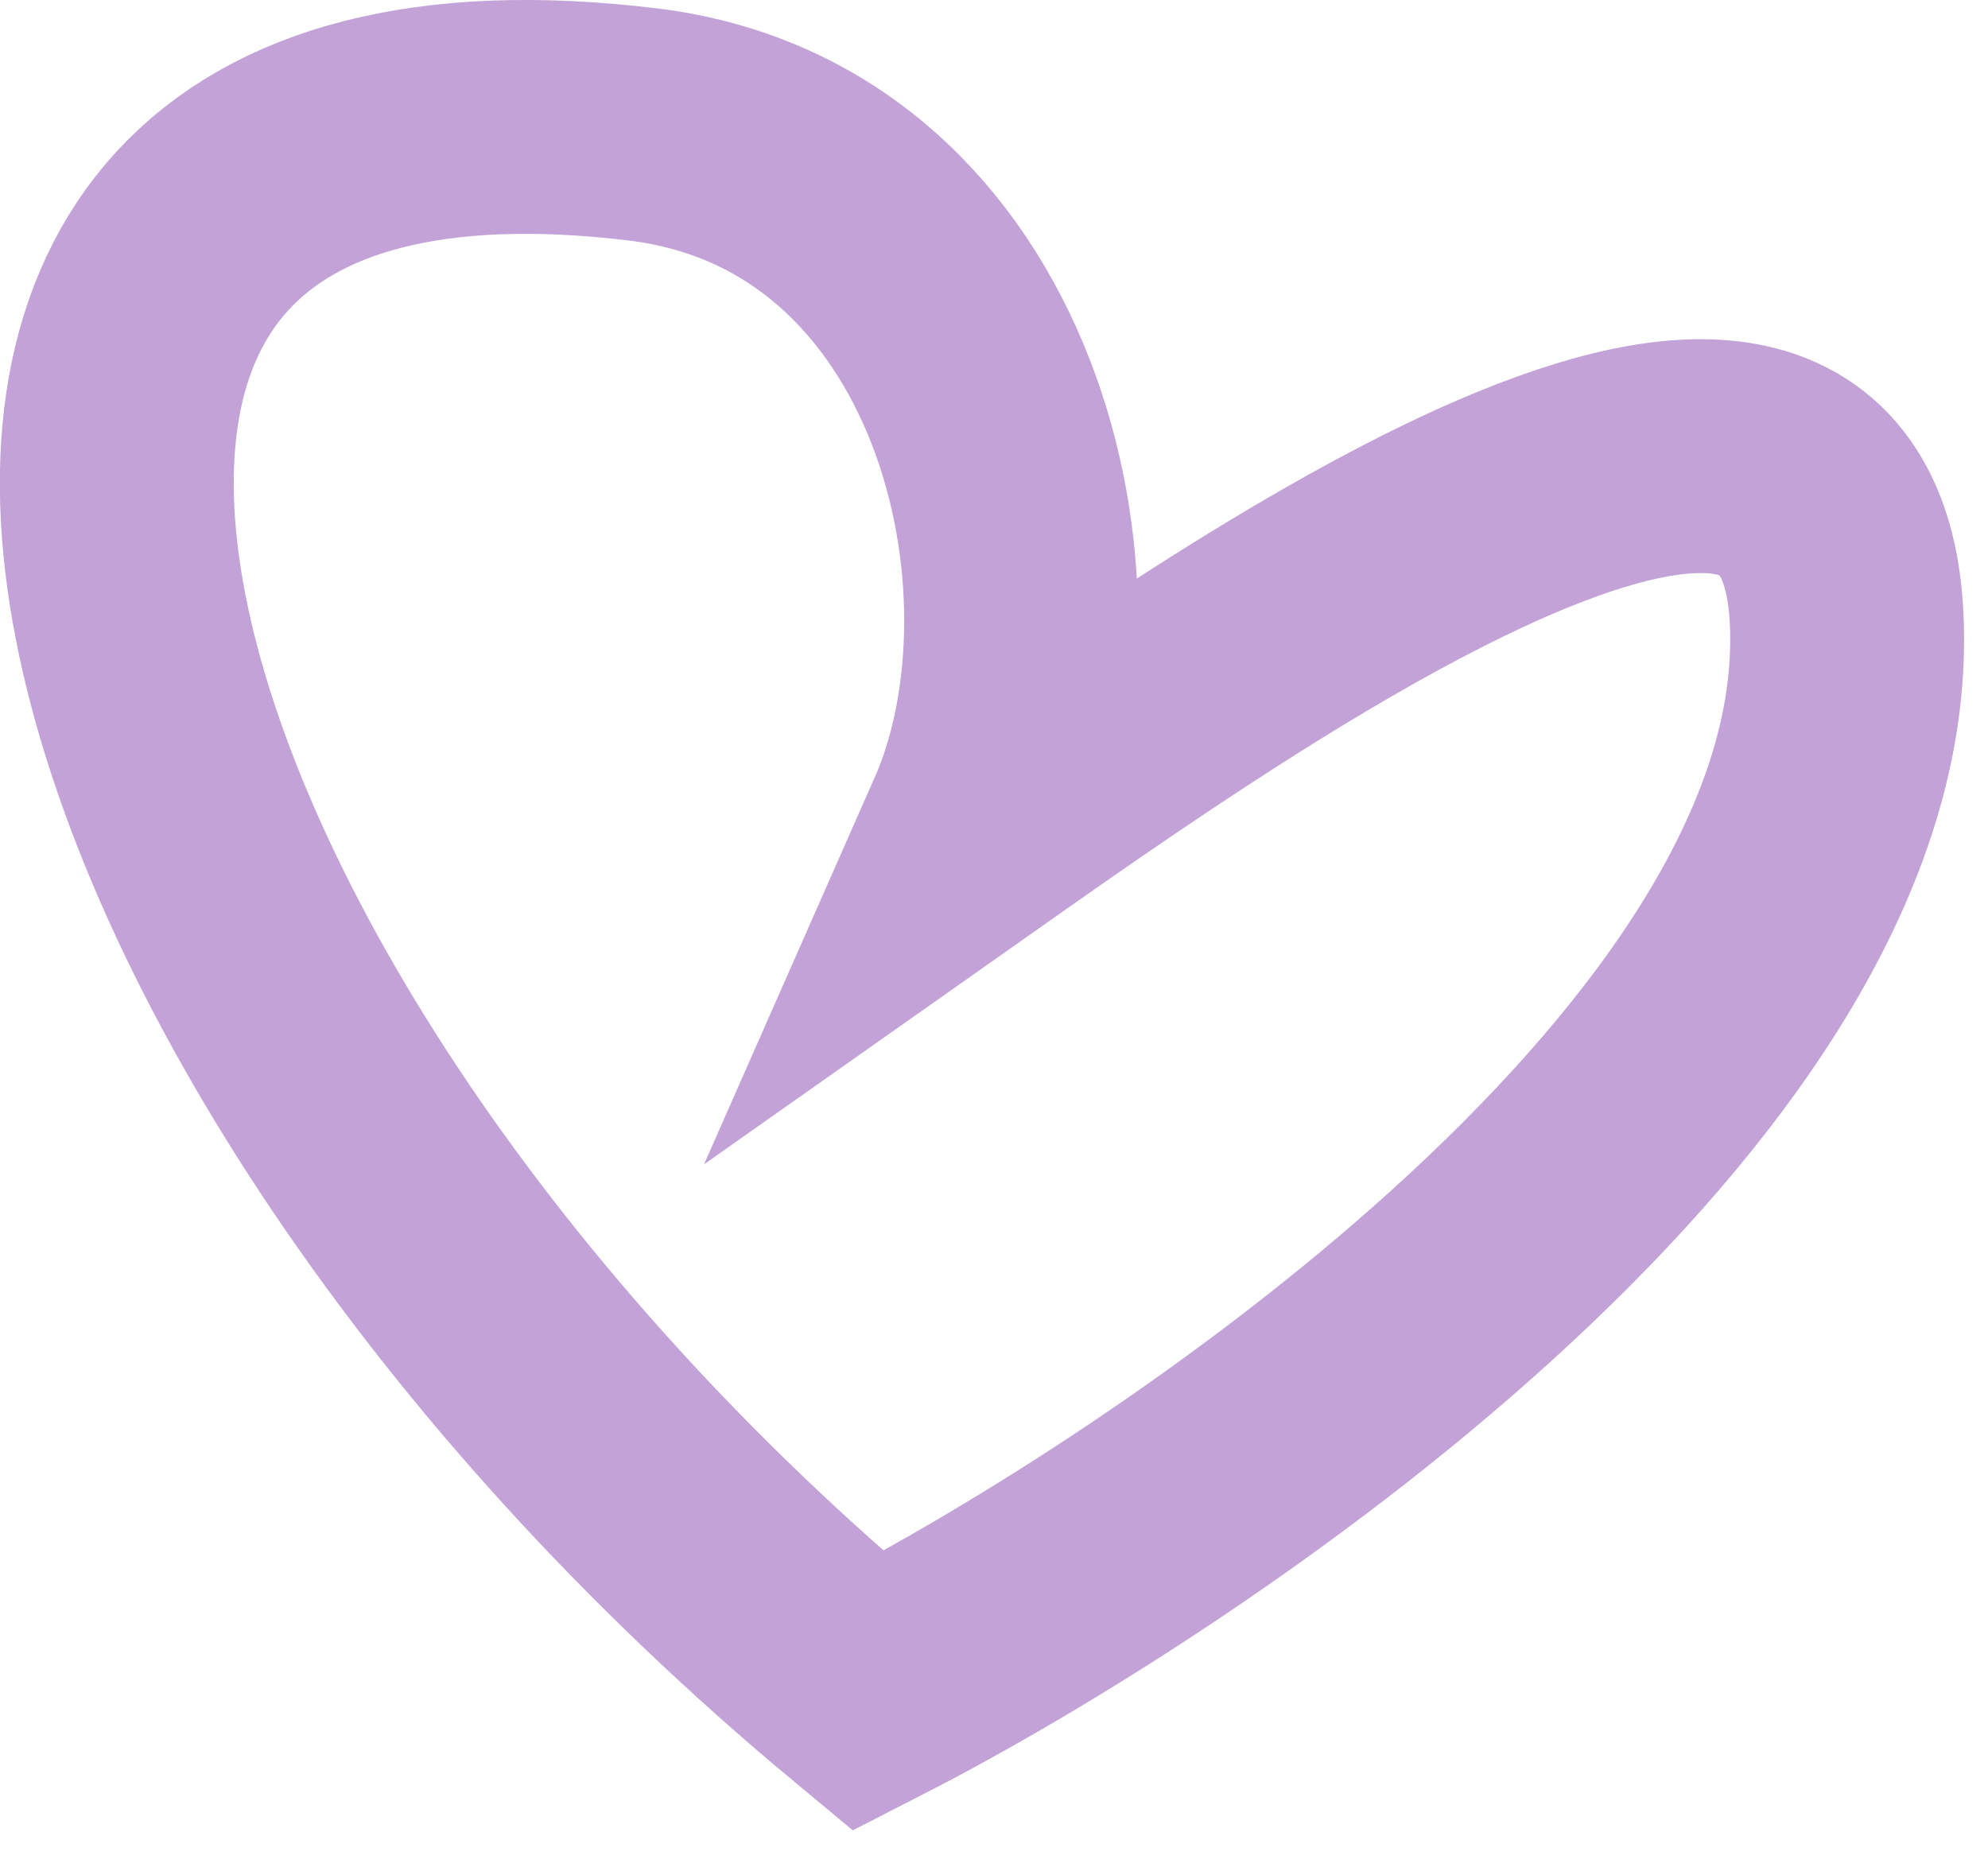 <svg width="17" height="16" viewBox="0 0 17 16" fill="none" xmlns="http://www.w3.org/2000/svg">
<path d="M5.495 1.064C-1.83 0.175 0.5 8.708 7.424 14.462C10.161 13.061 15.665 9.329 15.793 5.608C15.921 1.886 11.138 5.127 8.391 7.063C9.288 5.031 8.447 1.422 5.495 1.064Z" stroke="#C3A3D7" stroke-width="2"/>
</svg>
